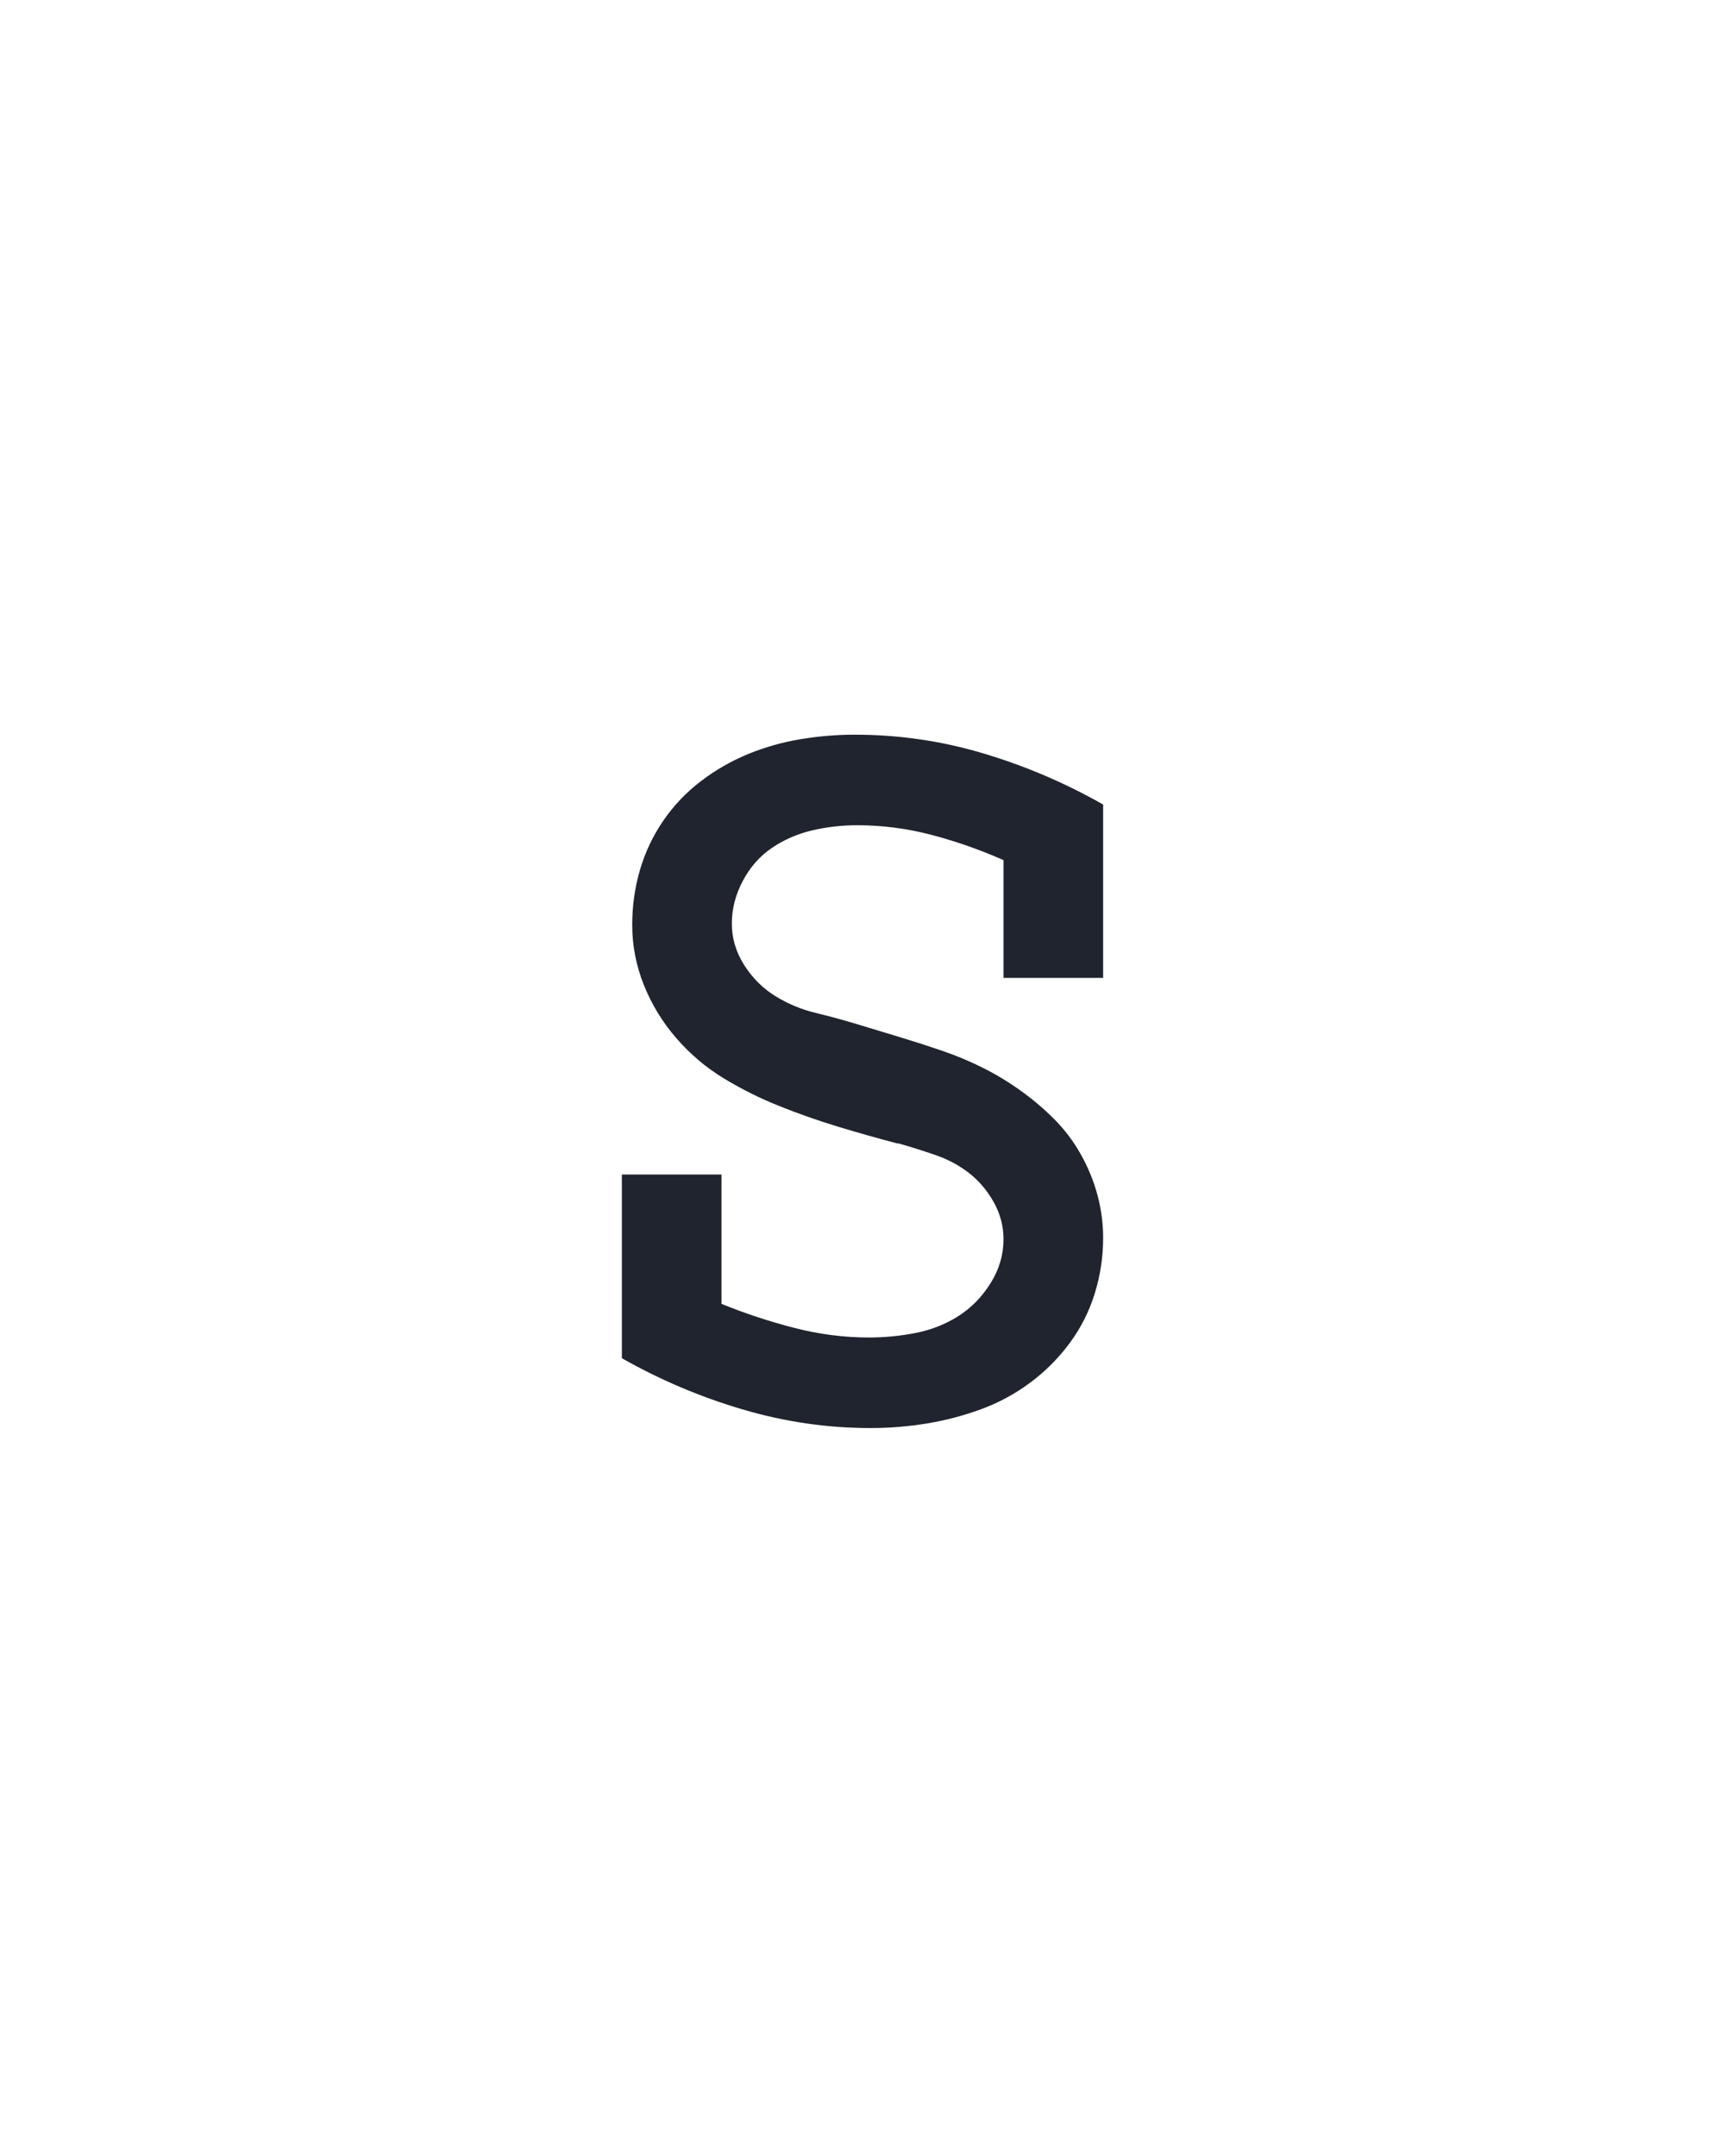 <svg xmlns="http://www.w3.org/2000/svg" height="160" viewBox="0 0 128 160" width="128"><defs><path d="M 256 8 Q 206 8 157 -6.5 Q 108 -21 64 -46 L 64 -188 L 141 -188 L 141 -88 Q 168 -77 197 -69.5 Q 226 -62 255 -62 Q 273 -62 291 -65.5 Q 309 -69 324 -78.5 Q 339 -88 349 -104 Q 359 -120 359 -138 Q 359 -153 351.5 -166.5 Q 344 -180 332.5 -189 Q 321 -198 306.5 -203 Q 292 -208 278 -212 L 277 -212 Q 254 -218 231 -225 Q 208 -232 185.5 -241 Q 163 -250 142.5 -262.5 Q 122 -275 106 -293.5 Q 90 -312 81 -334.5 Q 72 -357 72 -381 Q 72 -403 78 -423.5 Q 84 -444 96 -461.5 Q 108 -479 125 -492 Q 142 -505 161.5 -513 Q 181 -521 202 -524.5 Q 223 -528 244 -528 Q 295 -528 343.5 -513.5 Q 392 -499 436 -474 L 436 -340 L 359 -340 L 359 -431 Q 332 -443 303.5 -450.5 Q 275 -458 246 -458 Q 228 -458 211 -454 Q 194 -450 180 -440.5 Q 166 -431 157.5 -415 Q 149 -399 149 -382 Q 149 -365 158.5 -350 Q 168 -335 182.5 -326 Q 197 -317 213.5 -313 Q 230 -309 246.5 -304 Q 263 -299 279.5 -294 Q 296 -289 312 -283.5 Q 328 -278 343 -270.5 Q 358 -263 372 -253 Q 386 -243 398 -231 Q 410 -219 418.5 -204 Q 427 -189 431.5 -172.5 Q 436 -156 436 -139 Q 436 -117 429.5 -96 Q 423 -75 410 -57.5 Q 397 -40 379.5 -27 Q 362 -14 341.5 -6.5 Q 321 1 299.5 4.5 Q 278 8 256 8 Z " id="path1"/></defs><g><g fill="#20242e" transform="translate(40 105.21) rotate(0)"><use href="#path1" transform="translate(0 0) scale(0.096)"/></g></g></svg>